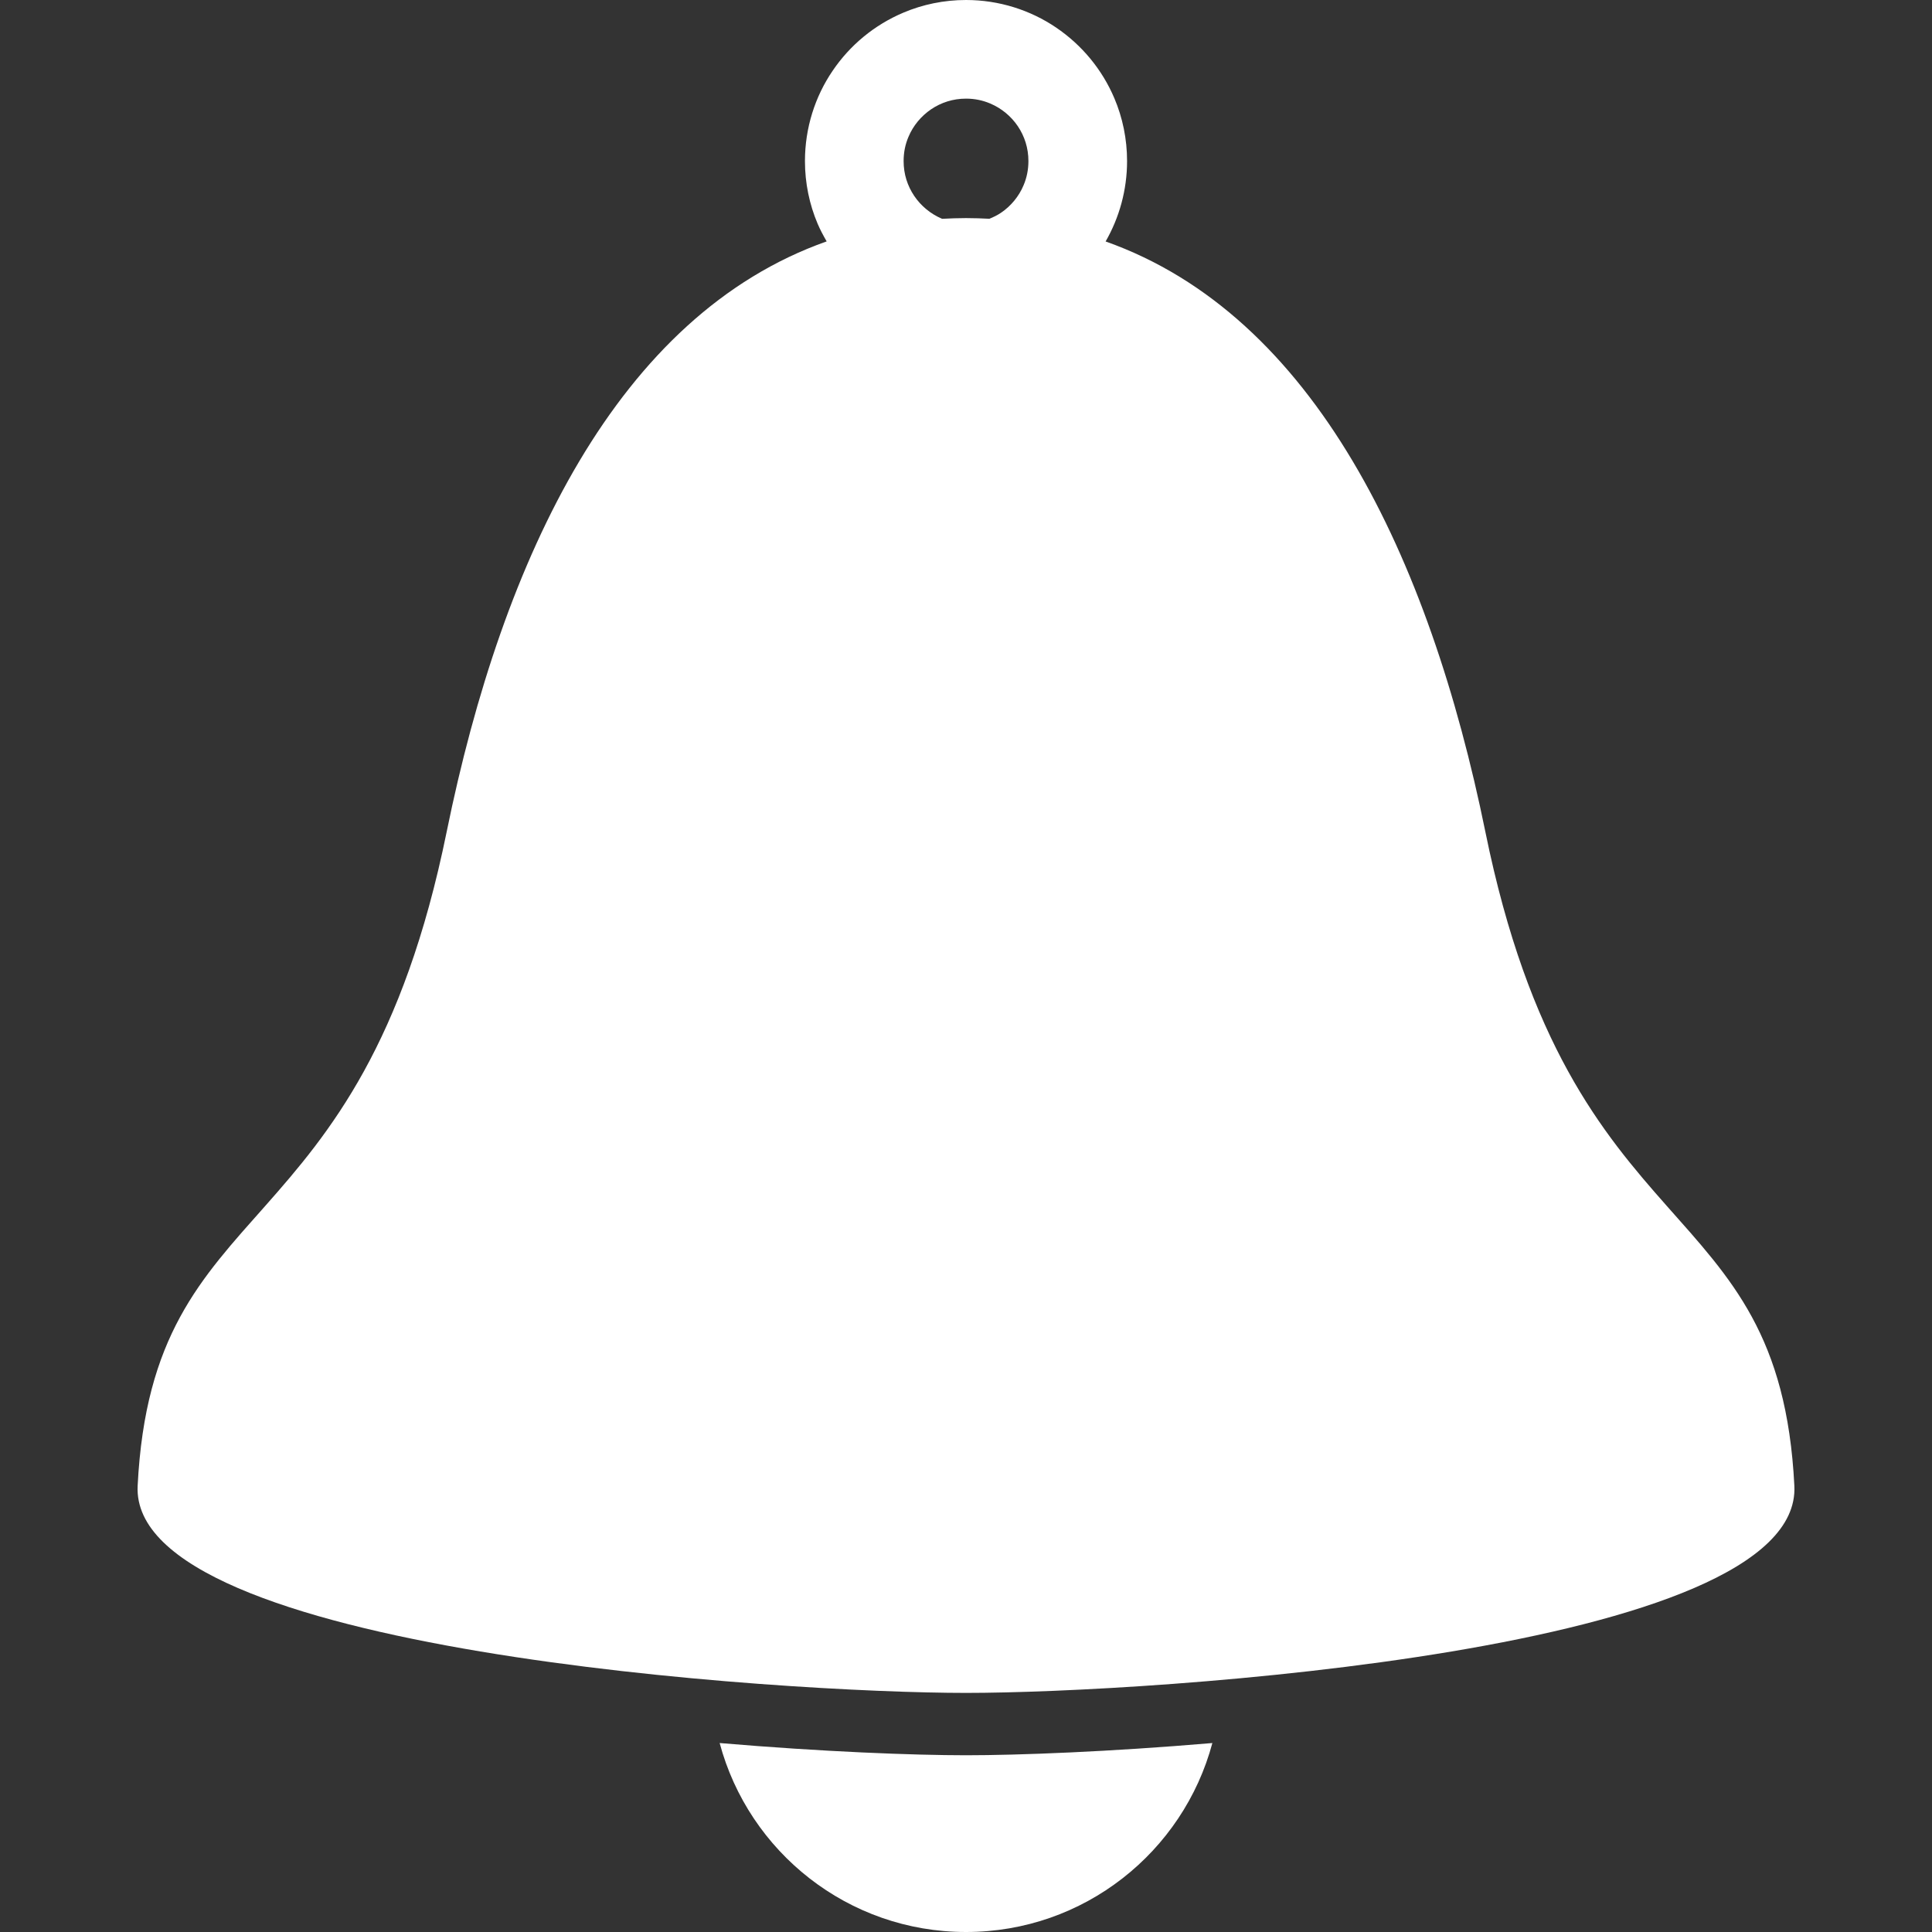 <!--?xml version="1.0" encoding="utf-8"?-->
<!-- Generator: Adobe Illustrator 18.1.1, SVG Export Plug-In . SVG Version: 6.00 Build 0)  -->

<svg version="1.1" id="_x32_" xmlns="http://www.w3.org/2000/svg" xmlns:xlink="http://www.w3.org/1999/xlink" x="0px" y="0px" viewBox="0 0 512 512" style="width: 32px; height: 32px; opacity: 1;" xml:space="preserve">
<rect x="0" y="0" width="512" height="512" fill="#333333" stroke="none"/>
<style type="text/css">
	.st0{fill:#4B4B4B;}
</style>
<g>
	<path class="st0" d="M393.64,220.451C378.788,147.553,348.3,83.58,292.998,63.99c3.61-6.28,5.686-13.594,5.686-21.305
		c0-5.858-1.188-11.518-3.359-16.626c-3.248-7.668-8.641-14.154-15.455-18.763C273.072,2.688,264.793,0,256.006,0
		c-5.858,0-11.508,1.188-16.617,3.359c-7.676,3.248-14.18,8.641-18.772,15.455c-4.608,6.78-7.296,15.058-7.296,23.871
		c0,5.85,1.188,11.501,3.359,16.61c0.69,1.628,1.525,3.162,2.395,4.677c-55.35,19.564-85.854,83.563-100.706,156.478
		c-22.941,112.612-77.904,93.892-81.892,173.312c-2.188,43.892,171.235,54.876,219.529,54.876
		c48.286,0,221.706-10.984,219.517-54.876C471.543,314.344,416.573,333.063,393.64,220.451z M271.246,49.121
		c-1.232,2.946-3.36,5.506-6.005,7.288c-0.948,0.638-1.981,1.137-3.041,1.568c-2.042-0.103-4.101-0.181-6.194-0.181
		c-2.128,0-4.212,0.078-6.289,0.19c-0.042-0.026-0.094-0.026-0.146-0.043c-2.954-1.257-5.514-3.377-7.296-6.022
		c-1.783-2.654-2.809-5.763-2.809-9.235c0-2.326,0.448-4.471,1.292-6.434c1.232-2.955,3.36-5.497,6.005-7.297
		c2.654-1.783,5.763-2.817,9.243-2.817c2.318,0,4.454,0.456,6.427,1.3c2.954,1.249,5.514,3.36,7.296,6.005
		c1.784,2.654,2.809,5.772,2.809,9.243C272.539,45.003,272.091,47.14,271.246,49.121z" style="fill: rgb(255, 255, 255);"></path>
	<path class="st0" d="M190.716,461.923c7.719,28.842,34.01,50.077,65.29,50.077c31.272,0,57.564-21.235,65.283-50.077
		c-27.326,2.326-51.447,3.238-65.283,3.238C242.163,465.161,218.041,464.248,190.716,461.923z" style="fill: rgb(255, 255, 255);"></path>
</g>
</svg>
